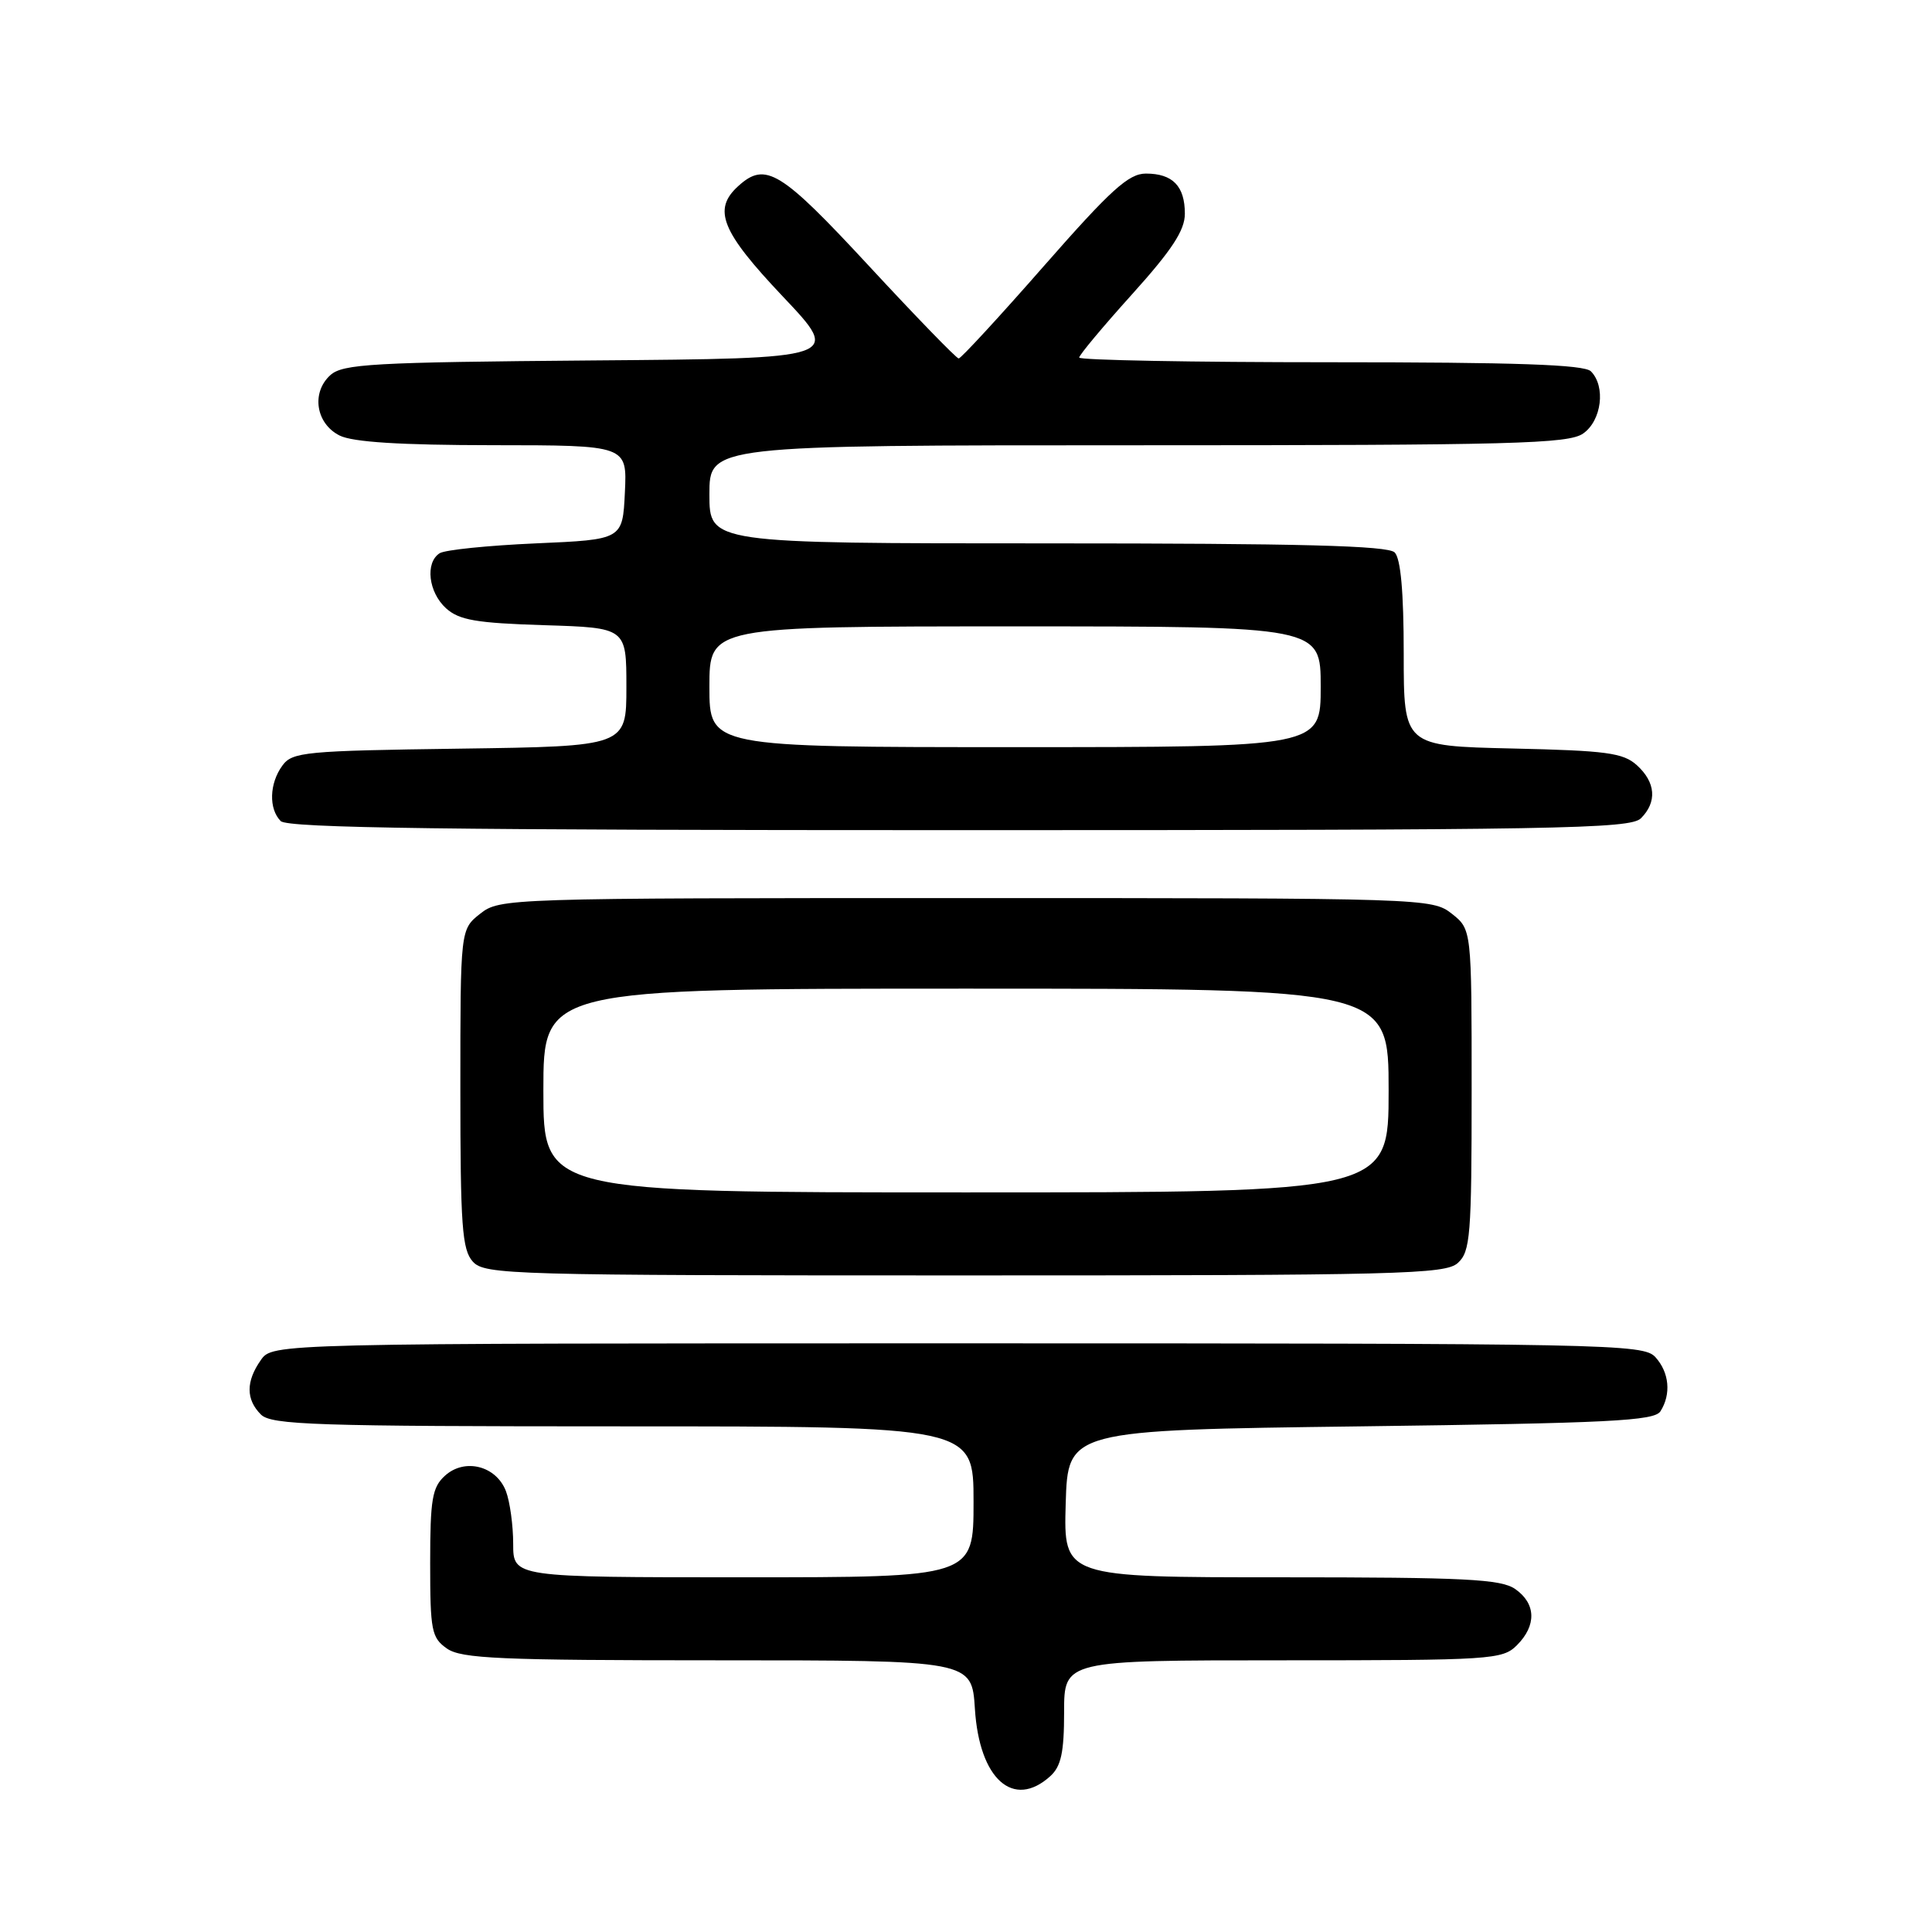 <?xml version="1.0" encoding="UTF-8" standalone="no"?>
<!DOCTYPE svg PUBLIC "-//W3C//DTD SVG 1.1//EN" "http://www.w3.org/Graphics/SVG/1.1/DTD/svg11.dtd" >
<svg xmlns="http://www.w3.org/2000/svg" xmlns:xlink="http://www.w3.org/1999/xlink" version="1.1" viewBox="0 0 256 256">
 <g >
 <path fill="currentColor"
d=" M 139.17 235.35 C 140.60 234.05 141.00 232.21 141.00 226.85 C 141.00 220.00 141.00 220.00 170.00 220.00 C 197.67 220.00 199.09 219.91 201.00 218.00 C 203.62 215.38 203.54 212.49 200.78 210.56 C 198.89 209.24 194.20 209.00 169.74 209.00 C 140.93 209.00 140.93 209.00 141.21 199.25 C 141.50 189.50 141.50 189.50 180.29 189.00 C 213.30 188.57 219.22 188.28 220.02 187.00 C 221.46 184.73 221.19 181.86 219.35 179.83 C 217.76 178.08 213.59 178.00 126.90 178.00 C 36.11 178.00 36.11 178.00 34.56 180.22 C 32.57 183.05 32.58 185.44 34.57 187.43 C 35.95 188.81 41.70 189.00 82.57 189.00 C 129.00 189.00 129.00 189.00 129.00 199.00 C 129.00 209.00 129.00 209.00 98.50 209.00 C 68.00 209.00 68.00 209.00 68.00 204.57 C 68.00 202.13 67.57 198.99 67.04 197.59 C 65.76 194.23 61.58 193.16 58.96 195.54 C 57.27 197.07 57.00 198.65 57.00 207.10 C 57.00 216.08 57.18 217.01 59.22 218.44 C 61.13 219.78 66.26 220.00 95.11 220.00 C 128.77 220.00 128.77 220.00 129.18 226.44 C 129.77 235.76 134.28 239.78 139.17 235.35 Z  M 193.17 167.35 C 194.83 165.84 195.00 163.76 195.00 144.42 C 195.00 123.15 195.00 123.15 192.37 121.07 C 189.76 119.03 188.94 119.00 128.00 119.00 C 67.06 119.00 66.24 119.03 63.63 121.07 C 61.00 123.15 61.00 123.15 61.00 144.24 C 61.00 162.47 61.23 165.59 62.65 167.17 C 64.23 168.91 67.56 169.00 127.83 169.00 C 185.53 169.00 191.51 168.85 193.17 167.35 Z  M 217.43 108.43 C 219.59 106.27 219.40 103.67 216.90 101.40 C 215.08 99.75 212.87 99.46 200.40 99.18 C 186.00 98.85 186.00 98.85 186.00 86.63 C 186.00 78.45 185.60 74.00 184.80 73.20 C 183.90 72.30 172.31 72.00 138.80 72.00 C 94.00 72.00 94.00 72.00 94.00 65.50 C 94.00 59.00 94.00 59.00 150.78 59.00 C 200.55 59.00 207.83 58.81 209.78 57.44 C 212.23 55.73 212.79 51.19 210.80 49.20 C 209.91 48.31 200.87 48.00 176.30 48.00 C 157.99 48.00 143.00 47.72 143.00 47.38 C 143.00 47.04 146.15 43.27 150.00 39.00 C 155.29 33.13 157.00 30.52 157.00 28.32 C 157.00 24.66 155.39 23.00 151.84 23.00 C 149.55 23.00 147.20 25.13 138.32 35.25 C 132.41 41.99 127.33 47.50 127.03 47.50 C 126.74 47.50 121.39 41.99 115.15 35.25 C 103.43 22.60 101.44 21.38 97.83 24.65 C 94.39 27.76 95.57 30.67 103.75 39.31 C 111.50 47.50 111.50 47.50 78.56 47.76 C 49.33 48.00 45.42 48.22 43.77 49.71 C 41.22 52.02 41.85 56.13 45.00 57.71 C 46.73 58.58 53.01 58.98 65.30 58.99 C 83.10 59.00 83.10 59.00 82.80 65.25 C 82.50 71.50 82.50 71.50 71.00 72.00 C 64.67 72.28 58.94 72.86 58.25 73.31 C 56.31 74.56 56.77 78.48 59.10 80.60 C 60.84 82.17 63.10 82.56 72.10 82.84 C 83.00 83.18 83.00 83.18 83.00 91.03 C 83.00 98.89 83.00 98.89 60.92 99.20 C 40.41 99.48 38.73 99.64 37.42 101.44 C 35.68 103.81 35.59 107.19 37.20 108.80 C 38.12 109.72 59.45 110.00 127.13 110.00 C 206.46 110.00 216.02 109.83 217.43 108.43 Z  M 72.00 144.50 C 72.00 131.00 72.00 131.00 128.00 131.00 C 184.00 131.00 184.00 131.00 184.00 144.50 C 184.00 158.00 184.00 158.00 128.00 158.00 C 72.00 158.00 72.00 158.00 72.00 144.50 Z  M 94.00 91.00 C 94.00 83.00 94.00 83.00 134.50 83.00 C 175.00 83.00 175.00 83.00 175.00 91.00 C 175.00 99.00 175.00 99.00 134.50 99.00 C 94.00 99.00 94.00 99.00 94.00 91.00 Z "/>
</g>
</svg>